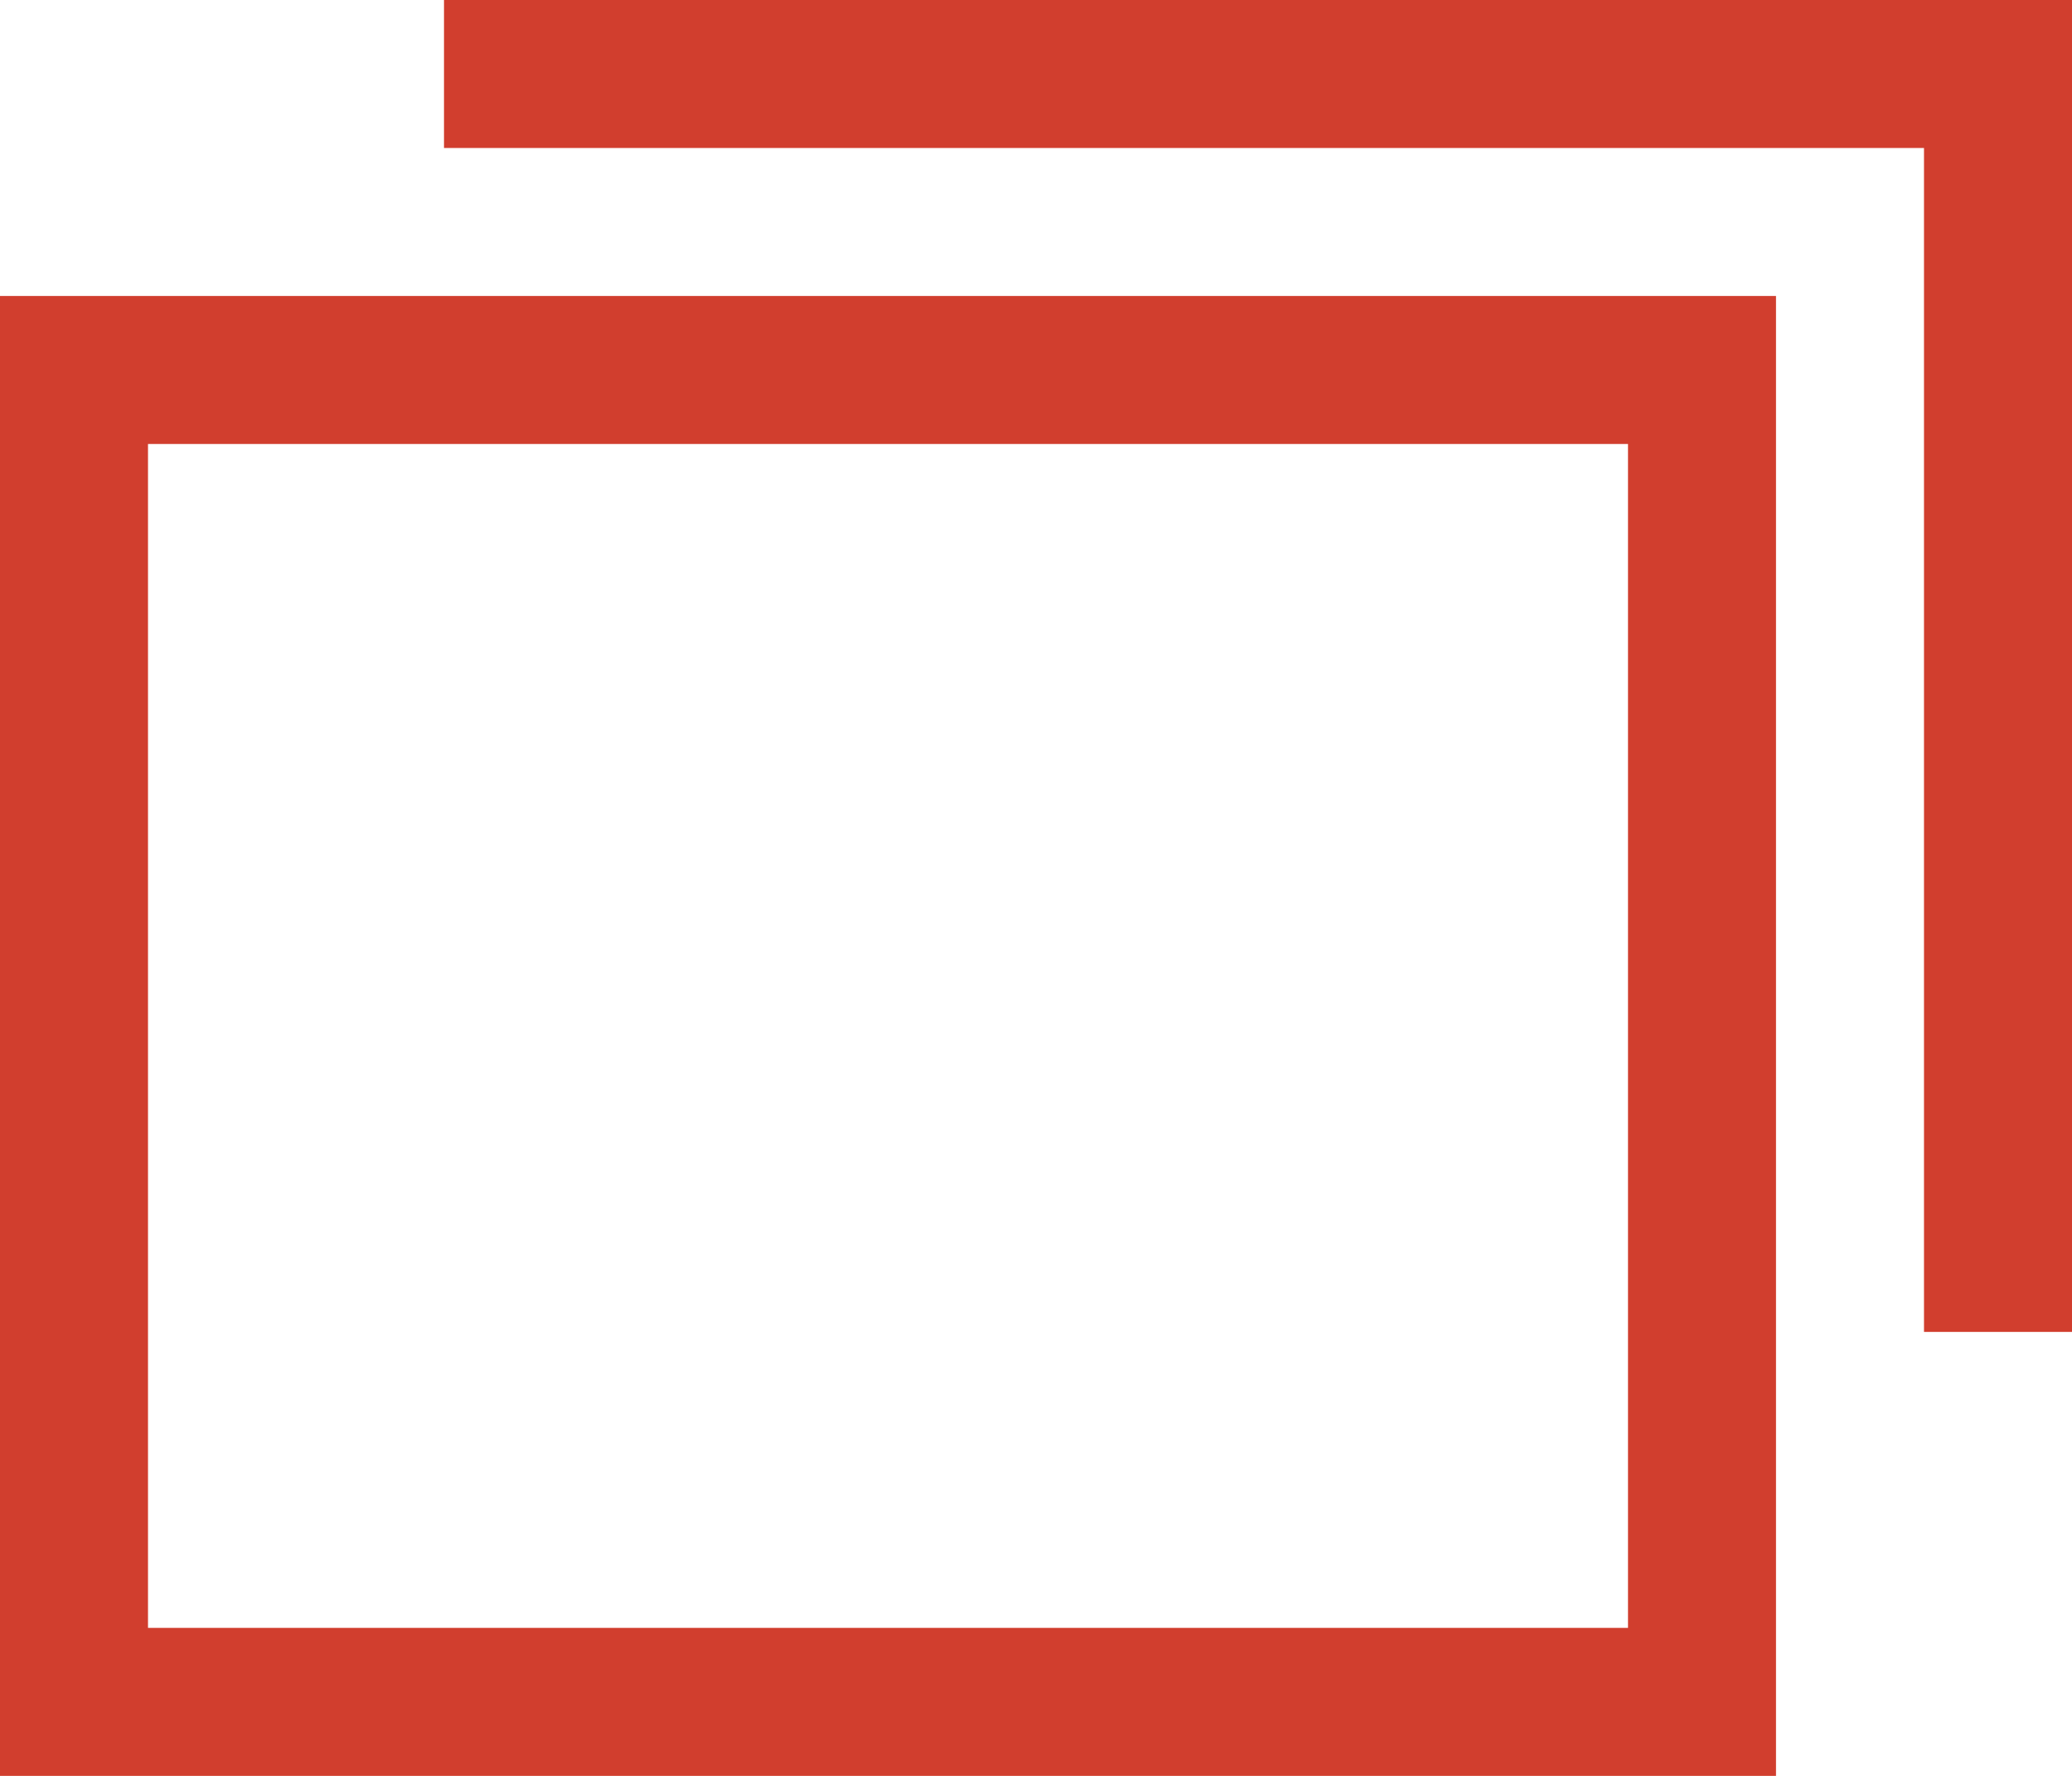 <svg version="1.1" xmlns="http://www.w3.org/2000/svg" xmlns:xlink="http://www.w3.org/1999/xlink" x="0px" y="0px" width="14px" height="12px" viewBox="0 0 14 12" xml:space="preserve"><g><path fill="#d13e2e" d="M0,2v10h12V2H0z M11,11H1V3h10V11z"/><path fill="#d13e2e" d="M3 0 3 1 13 1 13 9 14 9 14 0z"/></g></svg>